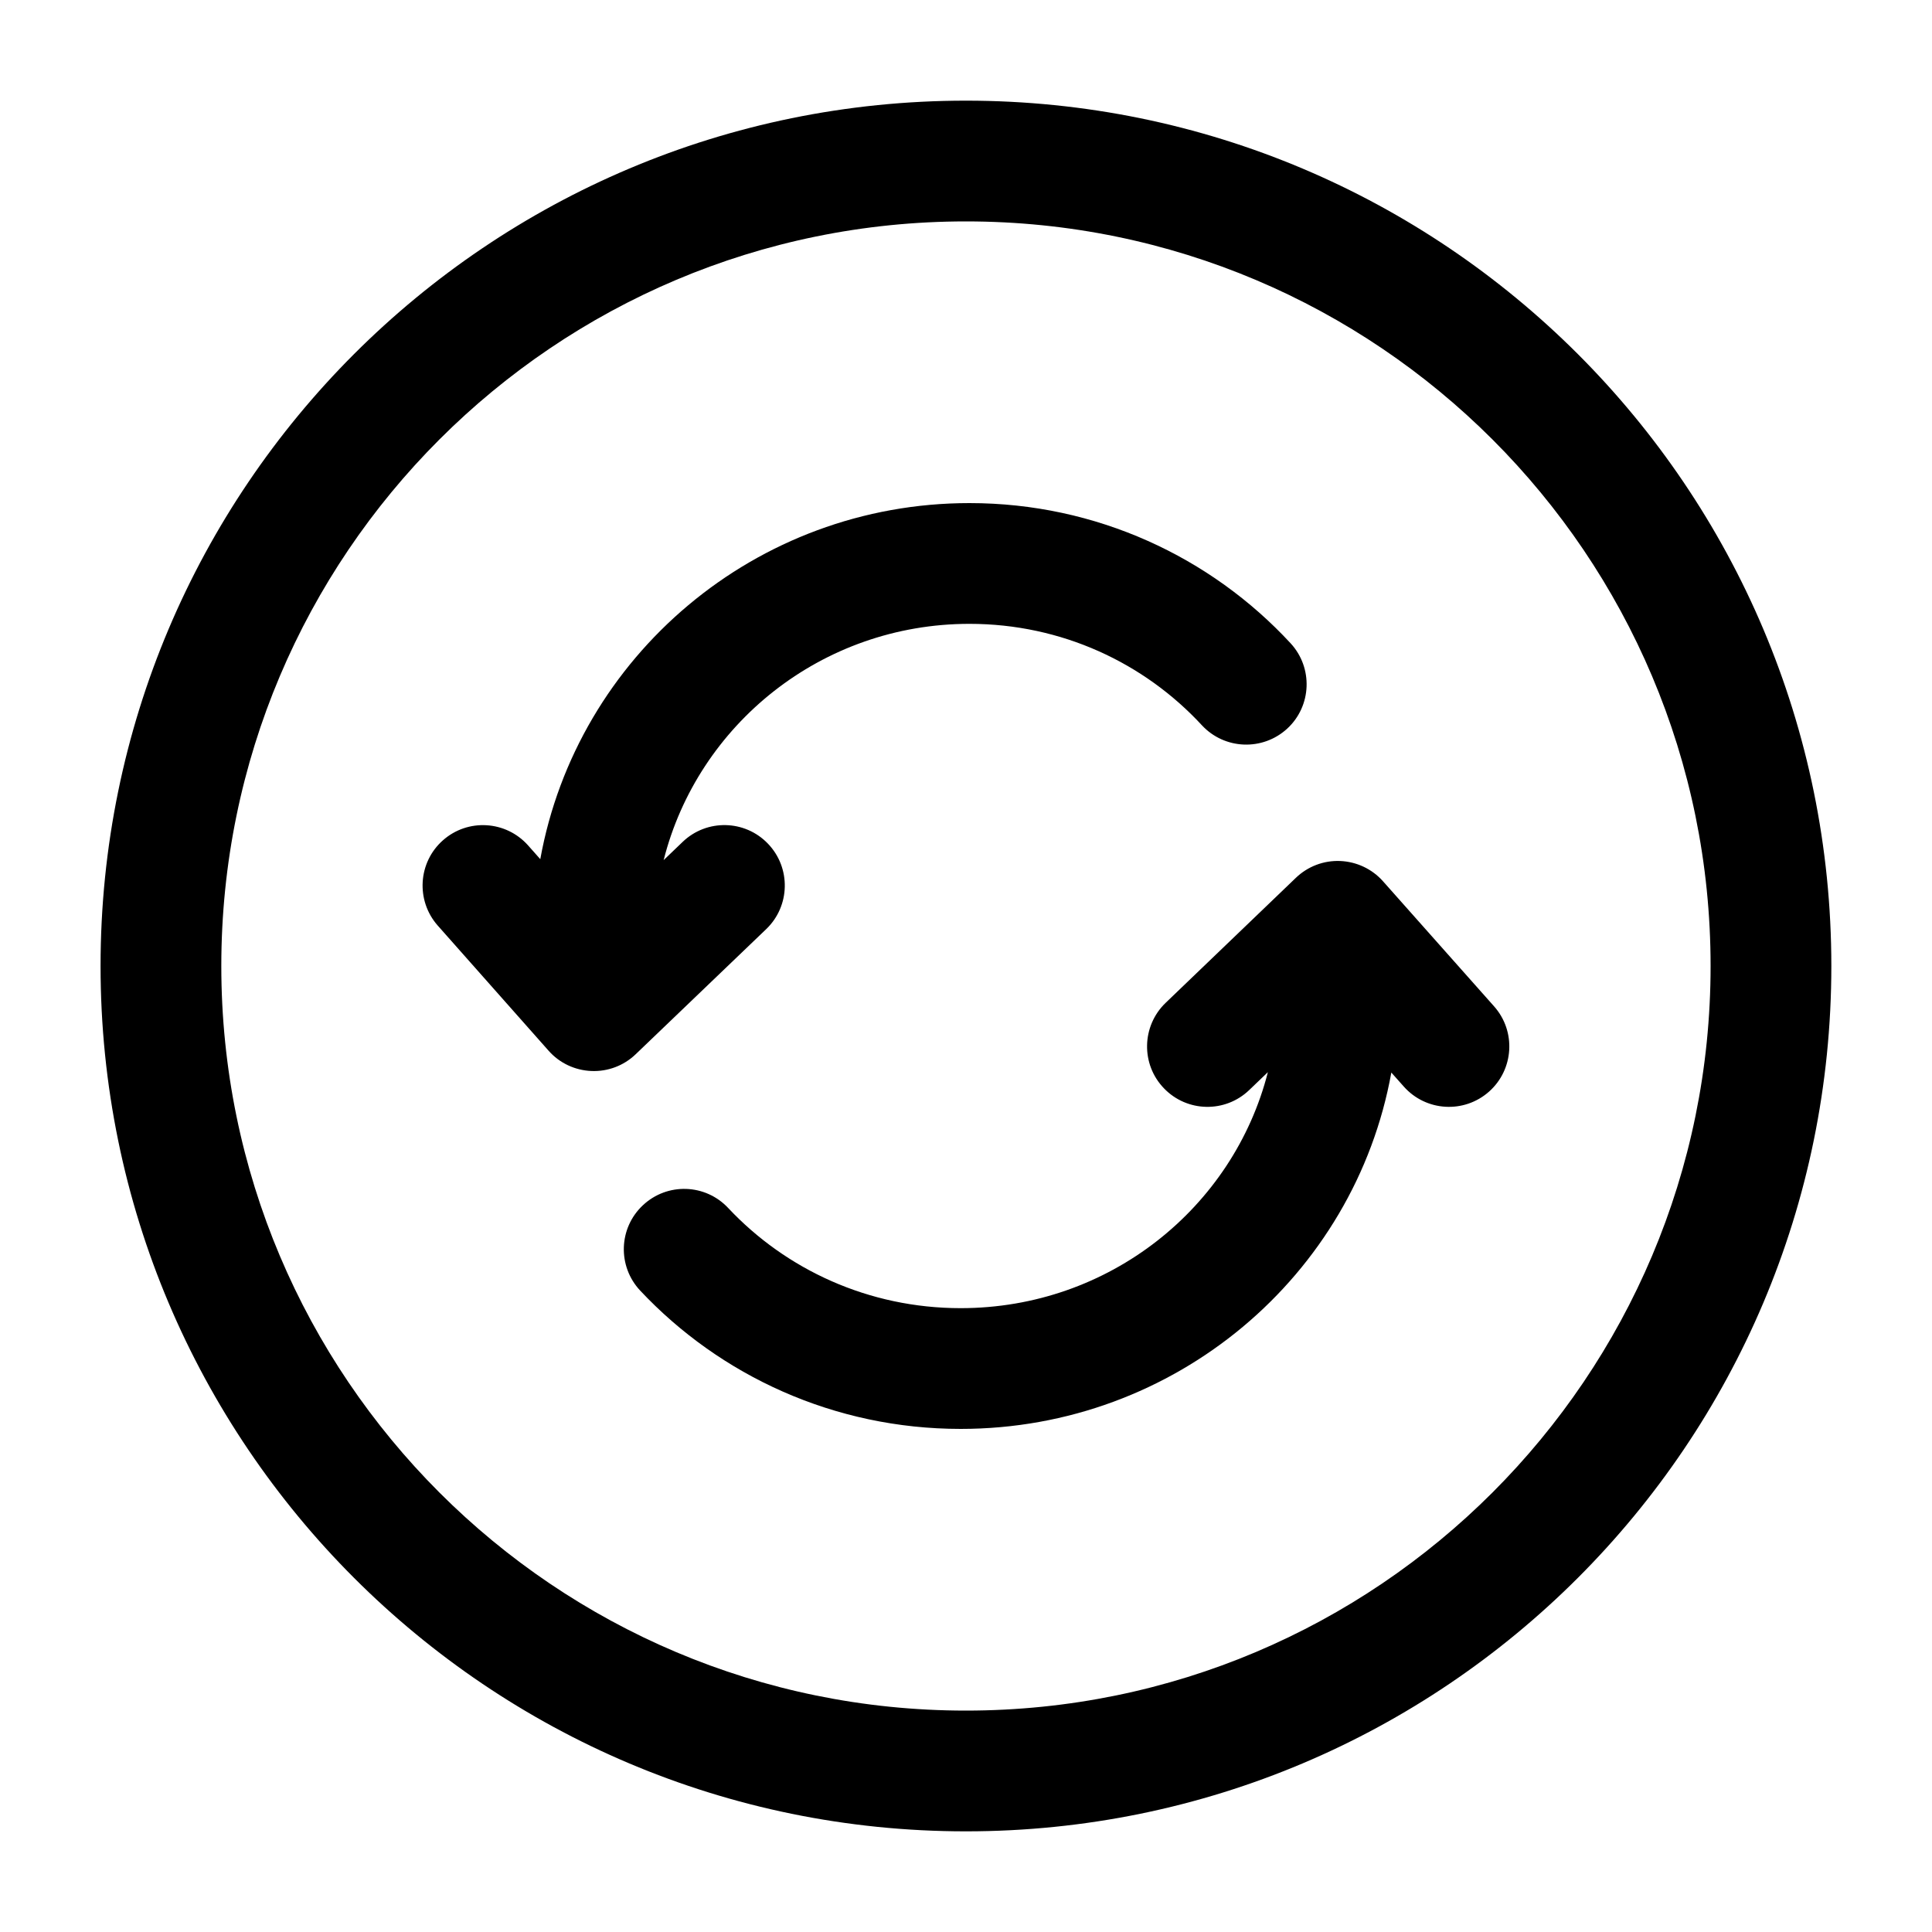 <svg width="20" height="20" viewBox="0 0 20 20" fill="none" xmlns="http://www.w3.org/2000/svg">
    <path d="M5.593 8.894C5.972 6.796 7.821 5.208 10.036 5.208C11.35 5.208 12.535 5.767 13.36 6.659C13.594 6.912 13.579 7.308 13.326 7.542C13.072 7.776 12.677 7.761 12.442 7.508C11.845 6.862 10.989 6.458 10.036 6.458C8.504 6.458 7.224 7.502 6.87 8.904L7.067 8.715C7.316 8.476 7.712 8.485 7.95 8.734C8.189 8.983 8.181 9.379 7.932 9.618L6.58 10.914C6.457 11.032 6.292 11.094 6.122 11.087C5.952 11.08 5.792 11.005 5.679 10.877L4.531 9.581C4.303 9.322 4.327 8.927 4.585 8.699C4.843 8.47 5.238 8.494 5.467 8.752L5.593 8.894Z" fill="currentColor" />
    <path d="M13.873 8.913C14.043 8.92 14.203 8.995 14.316 9.122L15.467 10.418C15.696 10.676 15.672 11.071 15.415 11.3C15.156 11.53 14.761 11.506 14.532 11.248L14.403 11.103C14.024 13.205 12.167 14.792 9.945 14.792C8.636 14.792 7.454 14.241 6.627 13.36C6.391 13.108 6.403 12.713 6.655 12.477C6.907 12.24 7.302 12.253 7.538 12.505C8.137 13.143 8.993 13.542 9.945 13.542C11.484 13.542 12.768 12.499 13.125 11.099L12.932 11.284C12.683 11.523 12.288 11.515 12.049 11.266C11.809 11.017 11.818 10.621 12.066 10.382L13.415 9.087C13.538 8.969 13.703 8.906 13.873 8.913Z" fill="currentColor" />
    <path fill-rule="evenodd" clip-rule="evenodd" d="M9.999 1.042C5.052 1.042 1.041 5.052 1.041 10C1.041 14.947 5.052 18.958 9.999 18.958C14.947 18.958 18.958 14.947 18.958 10C18.958 5.052 14.947 1.042 9.999 1.042ZM2.291 10C2.291 5.743 5.742 2.292 9.999 2.292C14.257 2.292 17.708 5.743 17.708 10C17.708 14.257 14.257 17.708 9.999 17.708C5.742 17.708 2.291 14.257 2.291 10Z" fill="currentColor" />
</svg>
